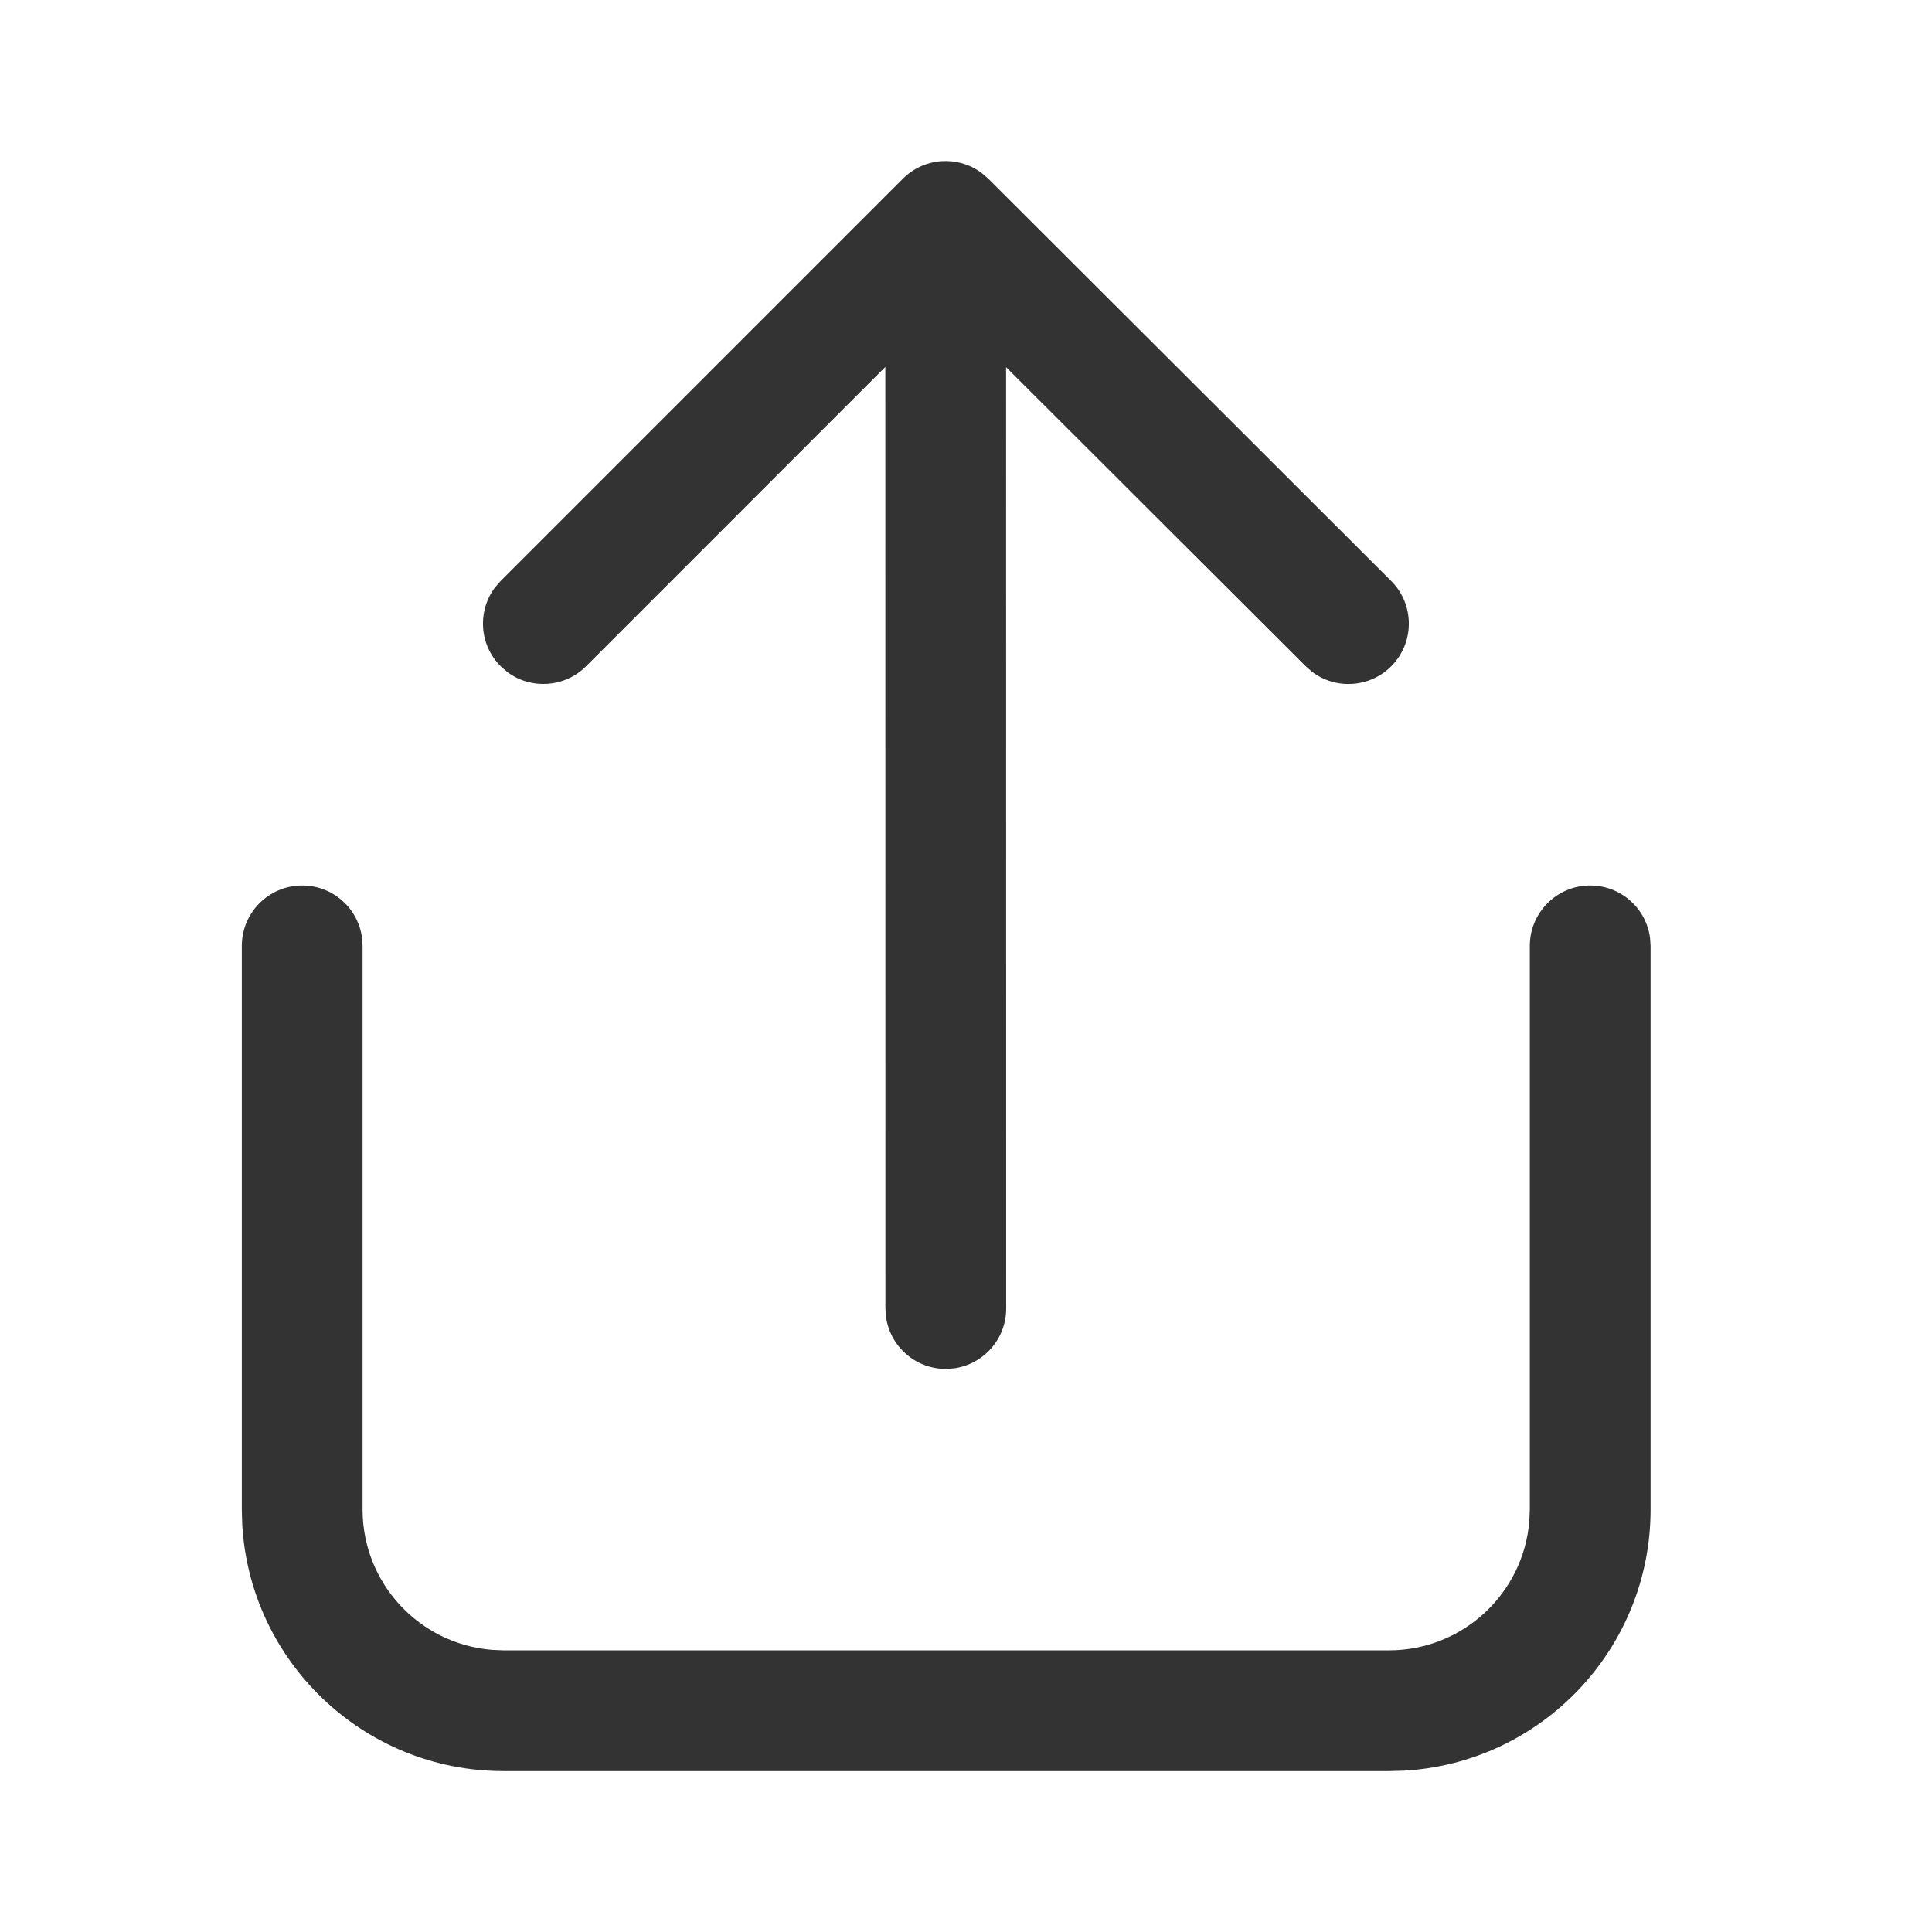 <?xml version="1.0" encoding="UTF-8"?>
<svg   viewBox="0 0 24 24" version="1.1" xmlns="http://www.w3.org/2000/svg" xmlns:xlink="http://www.w3.org/1999/xlink">
    <g id="🔍-Product-Icons" stroke="none" stroke-width="1" fill="none" fill-rule="evenodd">
        <g id="ic_fluent_share_ios_24_regular" fill="#333" fill-rule="nonzero">
            <path d="M19.754,11 C20.134,11 20.448,11.282 20.497,11.648 L20.504,11.75 L20.504,18.751 C20.504,20.484 19.148,21.9 17.439,21.996 L17.254,22.001 L6.254,22.001 C4.521,22.001 3.105,20.644 3.009,18.935 L3.004,18.751 L3.004,11.75 C3.004,11.336 3.34,11 3.754,11 C4.134,11 4.448,11.282 4.497,11.648 L4.504,11.75 L4.504,18.751 C4.504,19.669 5.211,20.422 6.111,20.495 L6.254,20.501 L17.254,20.501 C18.172,20.501 18.925,19.794 18.998,18.894 L19.004,18.751 L19.004,11.75 C19.004,11.336 19.34,11 19.754,11 Z M6.22,7.216 L11.216,2.22 C11.482,1.954 11.898,1.929 12.192,2.147 L12.276,2.219 L17.281,7.216 C17.574,7.508 17.575,7.983 17.282,8.277 C17.016,8.543 16.599,8.568 16.305,8.35 L16.221,8.277 L12.498,4.561 L12.499,16.255 C12.499,16.635 12.217,16.948 11.851,16.998 L11.749,17.005 C11.369,17.005 11.056,16.723 11.006,16.357 L10.999,16.255 L10.998,4.558 L7.28,8.277 C7.014,8.543 6.597,8.567 6.304,8.35 L6.22,8.277 C5.953,8.011 5.929,7.594 6.147,7.3 L6.22,7.216 L11.216,2.22 L6.22,7.216 Z" id="🎨-Color"></path>
        </g>
    </g>
</svg>